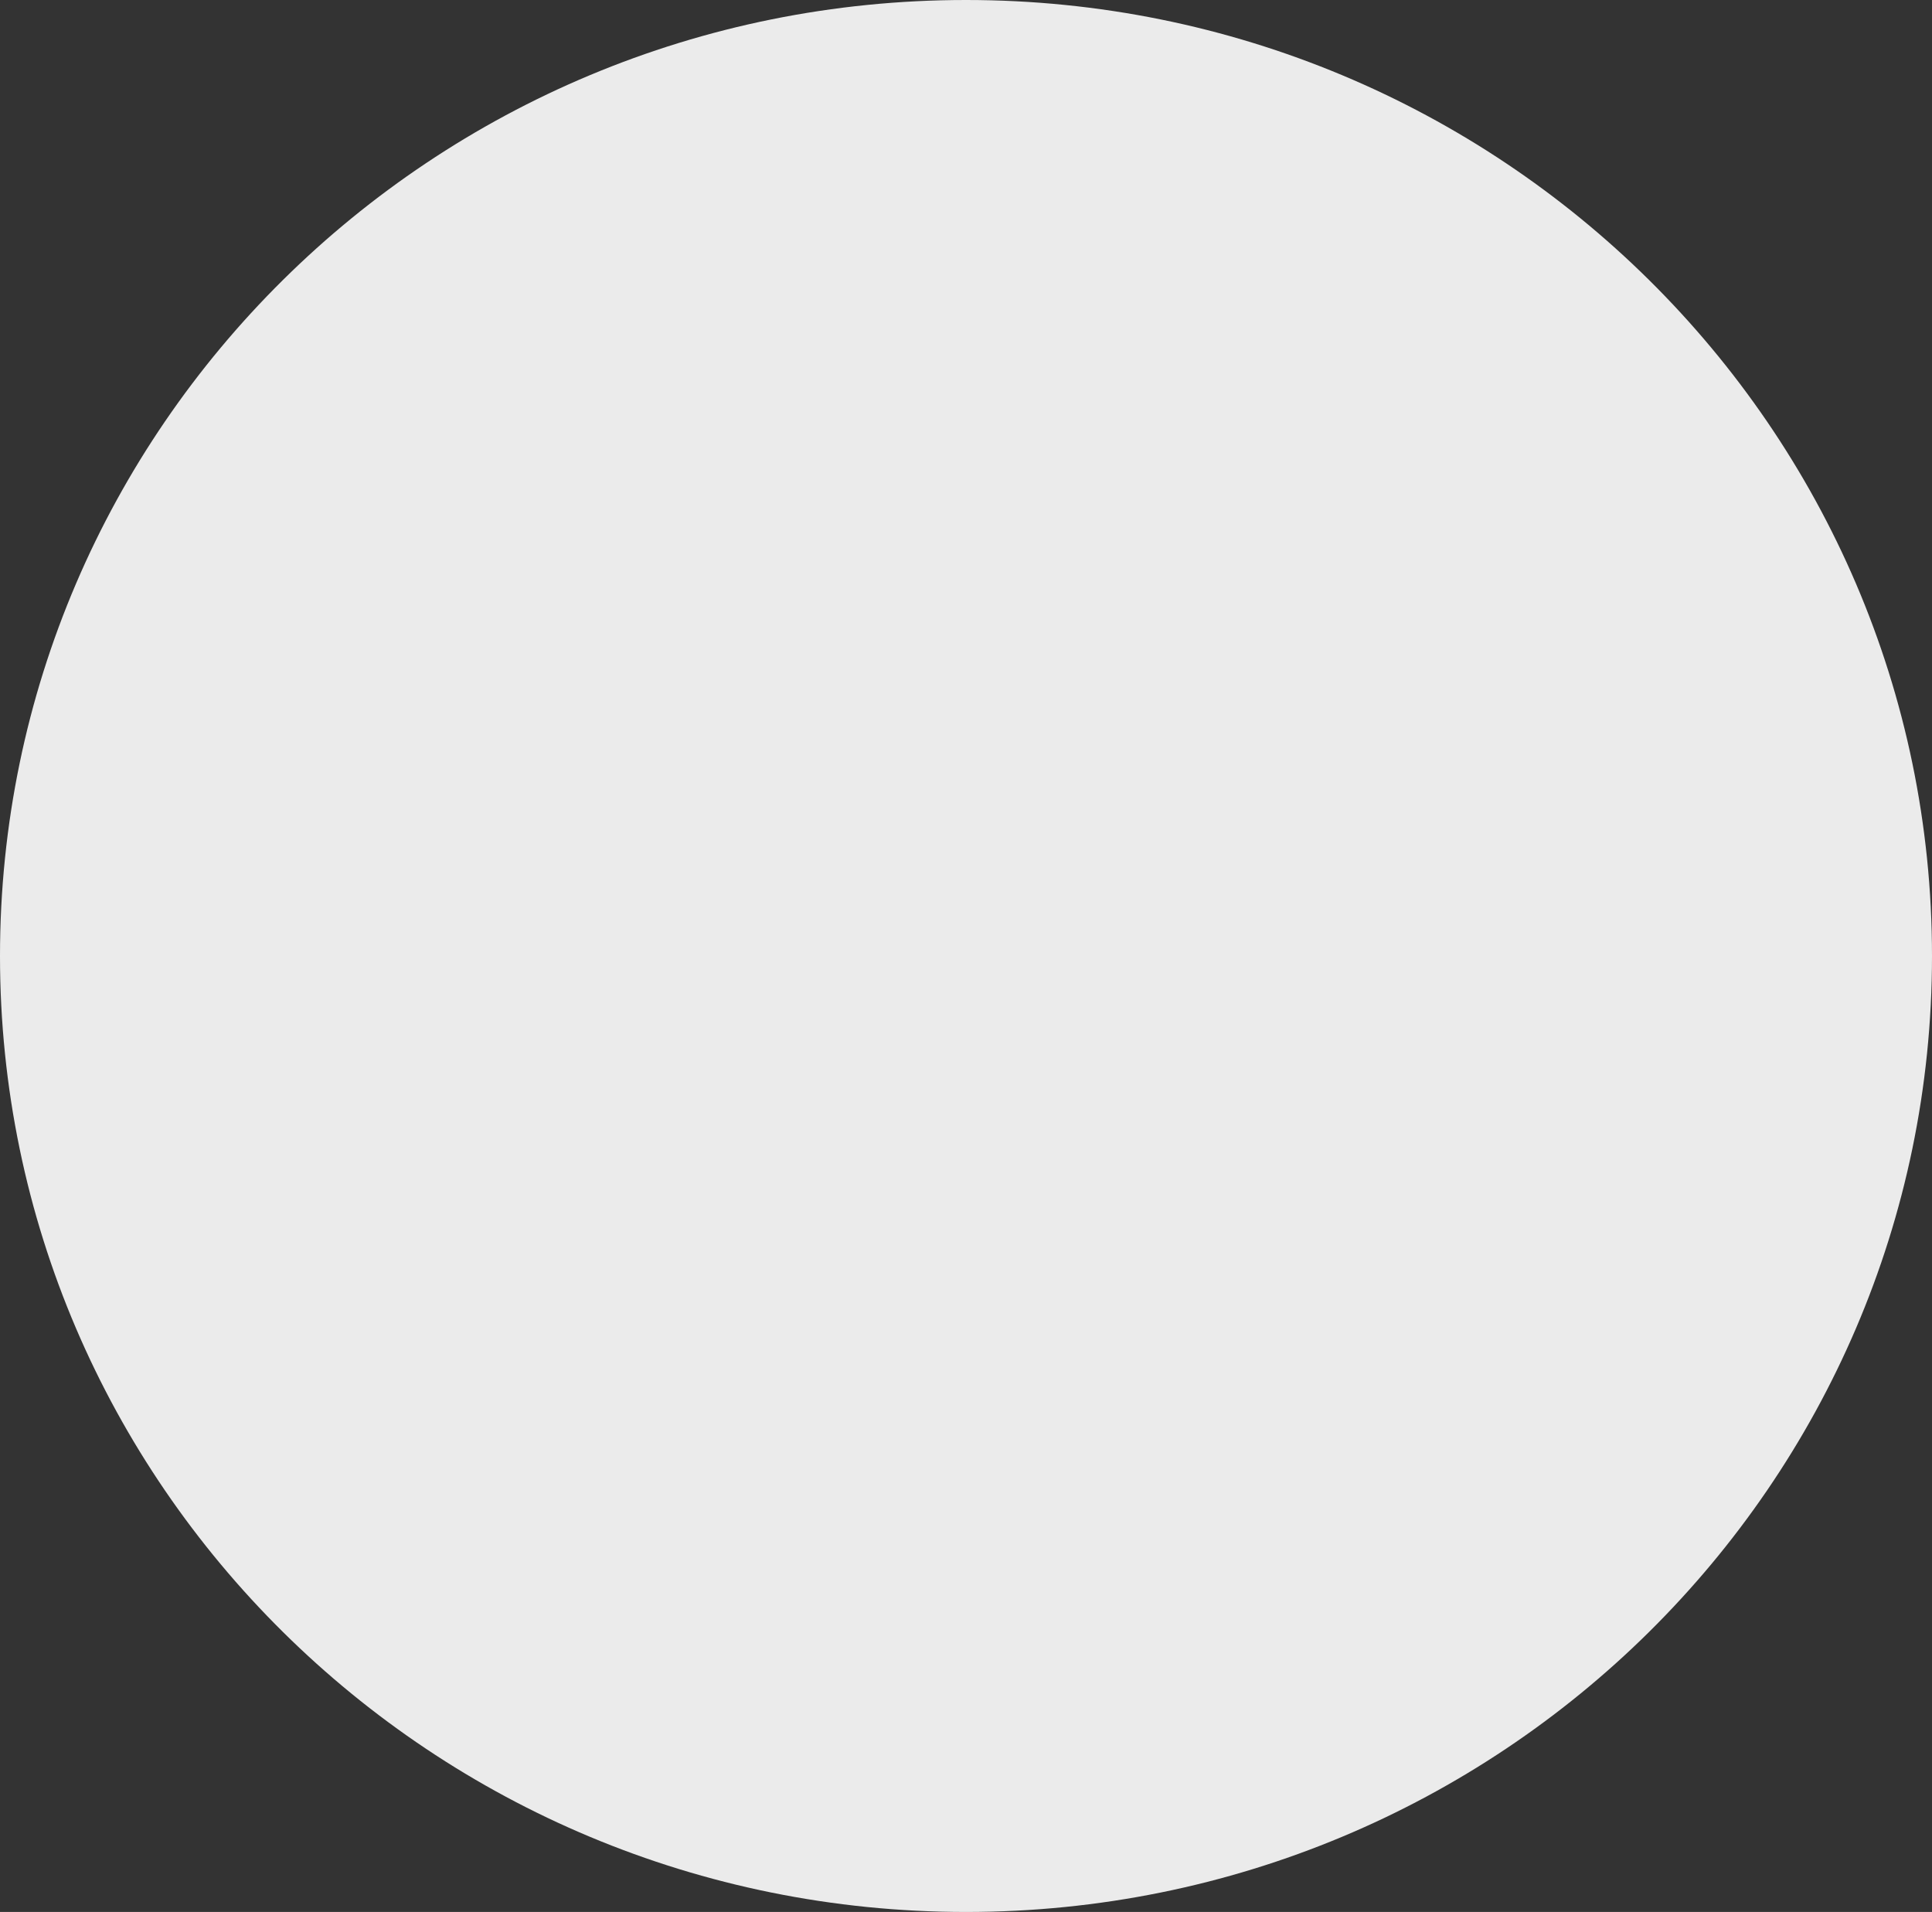 <svg xmlns="http://www.w3.org/2000/svg" width="288" height="285" viewBox="0 0 288 285">
  <rect x="0" y="0" width="288" height="285" fill="#333333" stroke="none"/>
  <path id="Path_118" data-name="Path 118" d="M144,0c79.529,0,144,63.8,144,142.5S223.529,285,144,285,0,221.2,0,142.5,64.471,0,144,0Z" fill="#ebebeb"/>
</svg>
